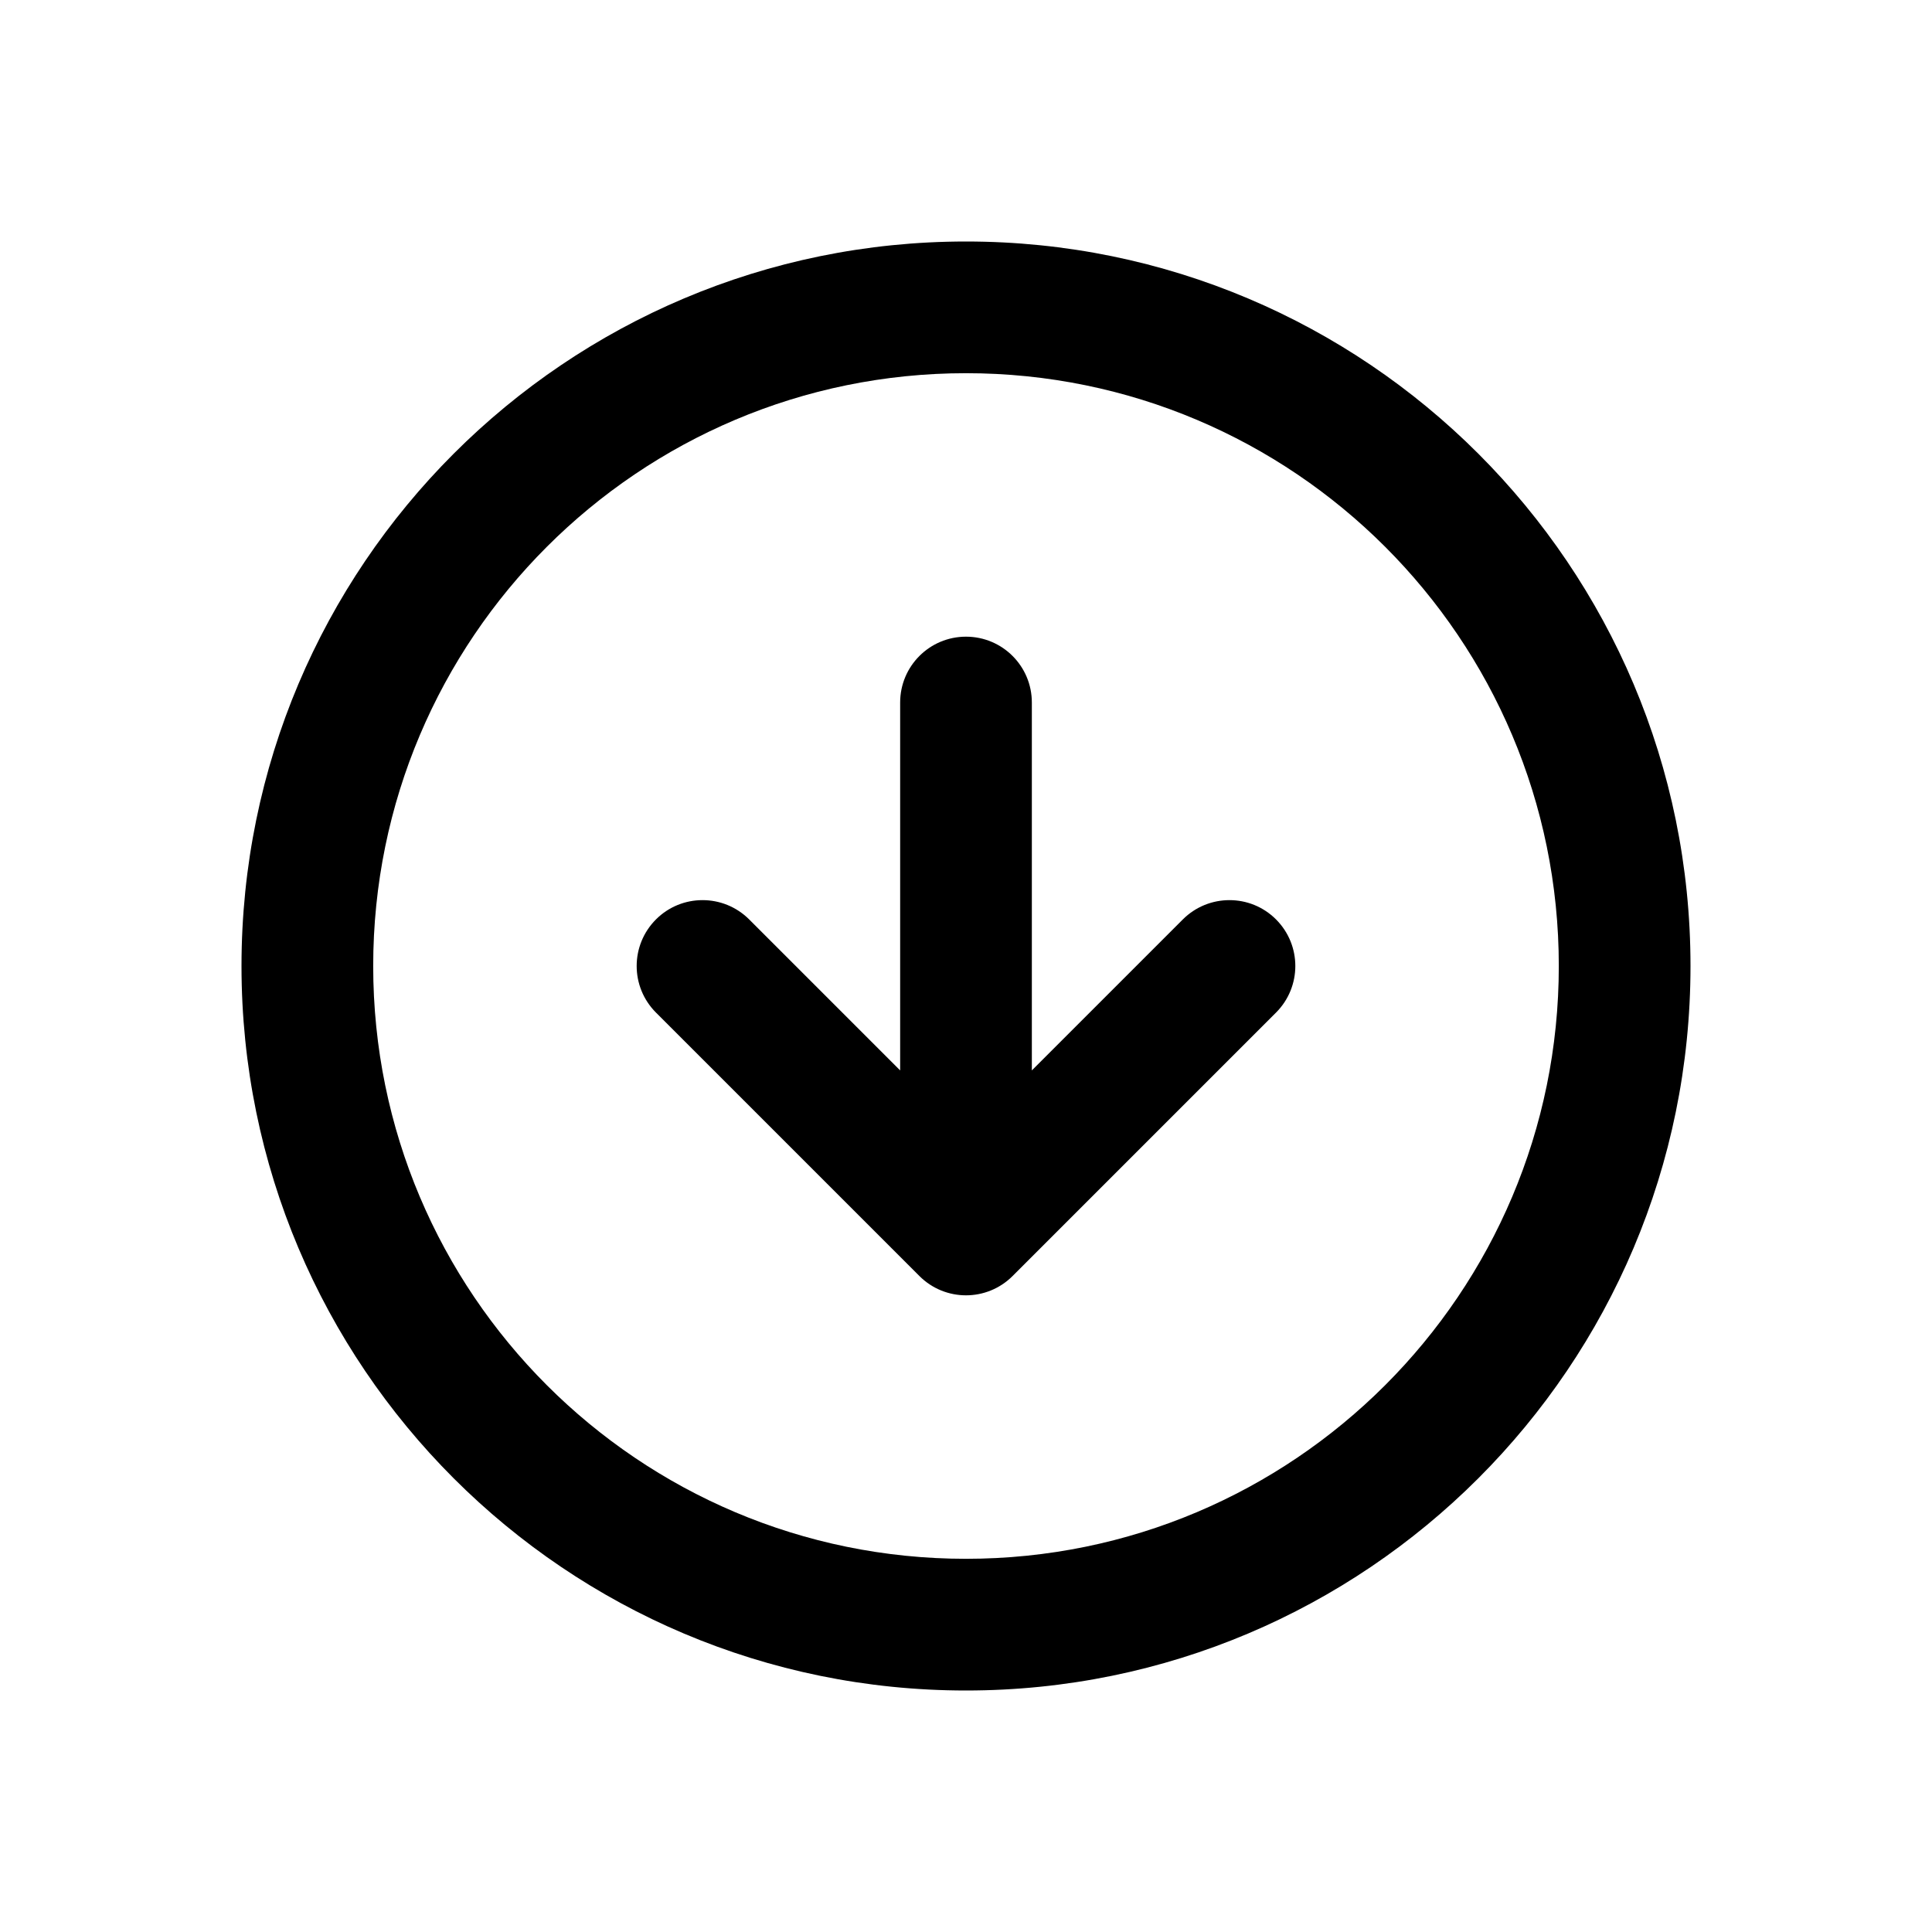 <svg
        aria-hidden="true"
        data-testid="test-icon"
        fill="none"
        viewBox="0 0 24 24"   
        xmlns="http://www.w3.org/2000/svg"
        
    >
        <title>Arrow circle down icon</title>
        <path
            fillRule="evenodd"
            clipRule="evenodd"
            d="M19.364 12C19.364 7.933 16.067 4.636 12 4.636C7.933 4.636 4.636 7.933 4.636 12C4.636 16.067 7.933 19.364 12 19.364C16.067 19.364 19.364 16.067 19.364 12ZM12 3C16.971 3 21 7.029 21 12C21 16.971 16.971 21 12 21C7.029 21 3 16.971 3 12C3 7.029 7.029 3 12 3ZM14.694 11.421C15.014 11.102 15.532 11.102 15.851 11.421C16.171 11.741 16.171 12.259 15.851 12.579L12.579 15.851C12.259 16.171 11.741 16.171 11.421 15.851L8.149 12.579C7.829 12.259 7.829 11.741 8.149 11.421C8.468 11.102 8.986 11.102 9.306 11.421L11.182 13.297V8.727C11.182 8.275 11.548 7.909 12 7.909C12.452 7.909 12.818 8.275 12.818 8.727V13.297L14.694 11.421Z"
            fill="currentColor"
        />
    </svg>
